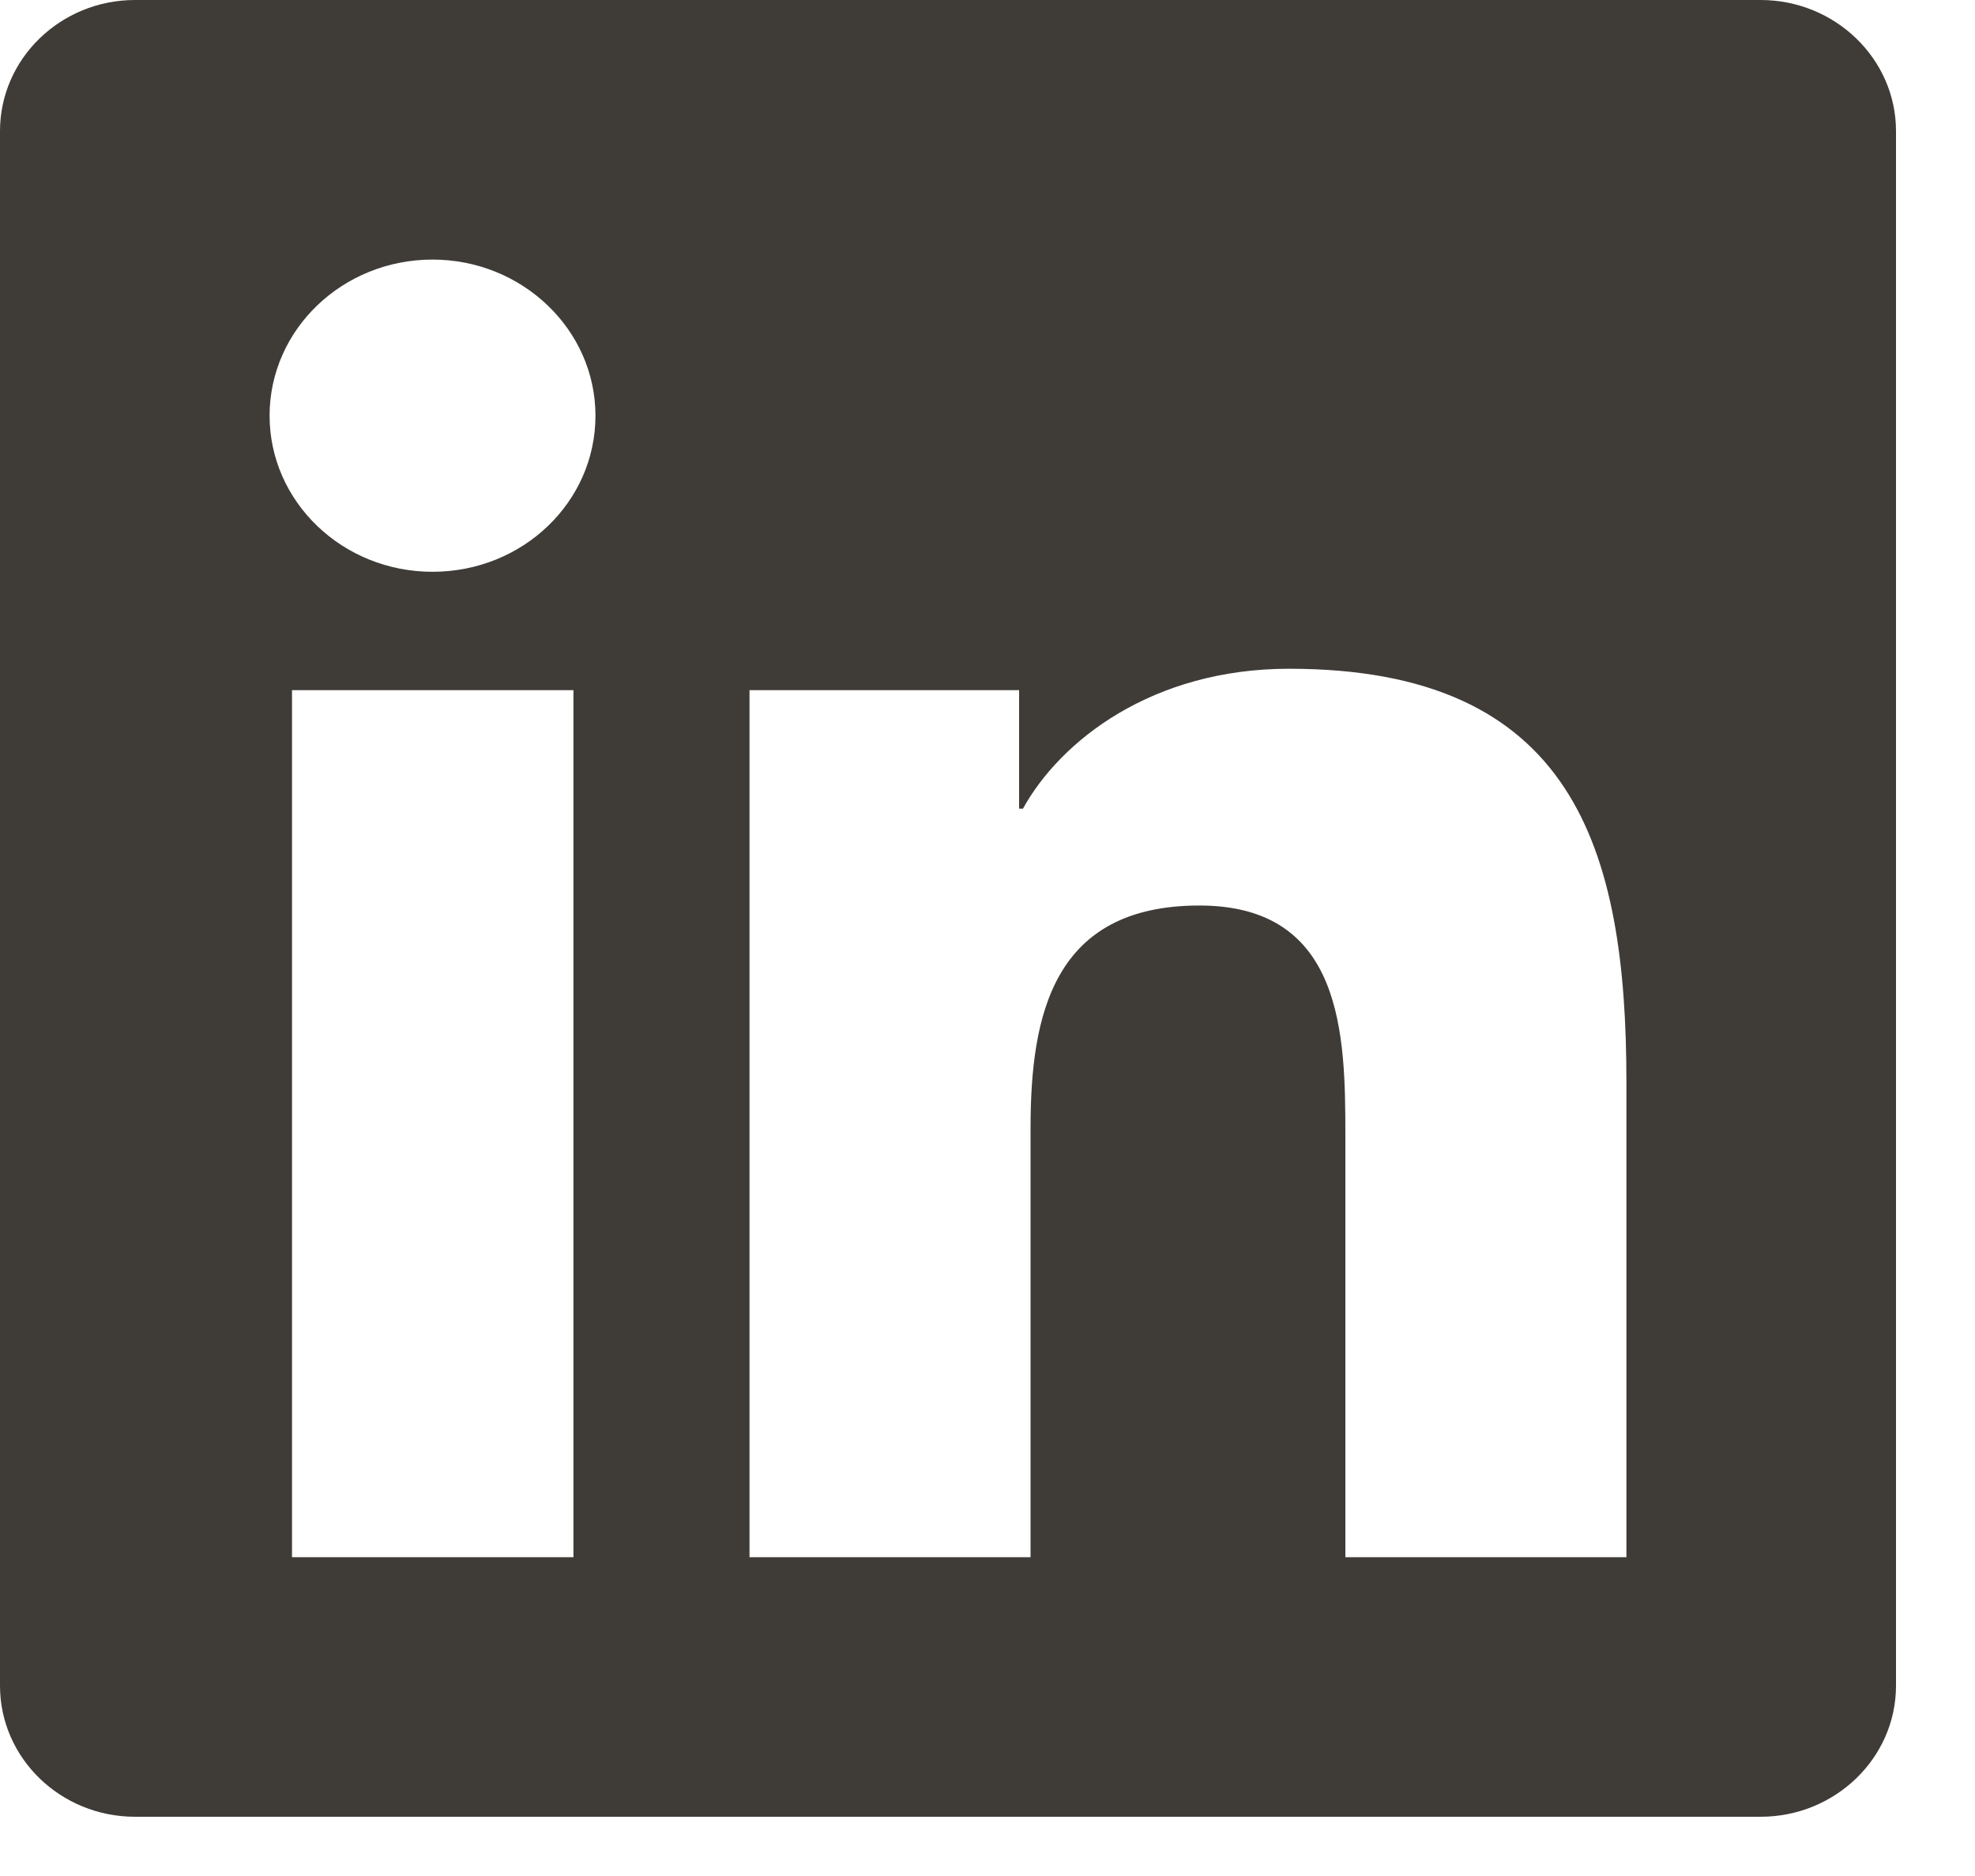 <svg width="20" height="19" viewBox="0 0 20 19" fill="none" xmlns="http://www.w3.org/2000/svg">
<path d="M17.829 0H1.367C0.613 0 0 0.596 0 1.327V17.073C0 17.805 0.613 18.4 1.367 18.4H17.829C18.583 18.4 19.2 17.805 19.2 17.073V1.327C19.2 0.596 18.583 0 17.829 0ZM5.803 15.771H2.957V6.99H5.807V15.771H5.803ZM4.38 5.791C3.467 5.791 2.73 5.081 2.73 4.21C2.73 3.339 3.467 2.629 4.38 2.629C5.289 2.629 6.03 3.339 6.03 4.21C6.03 5.085 5.293 5.791 4.38 5.791ZM16.47 15.771H13.624V11.5C13.624 10.481 13.603 9.171 12.146 9.171C10.663 9.171 10.436 10.28 10.436 11.426V15.771H7.59V6.99H10.32V8.19H10.359C10.74 7.5 11.67 6.773 13.054 6.773C15.934 6.773 16.47 8.592 16.47 10.958V15.771Z" fill="#3F3C38"/>
</svg>
